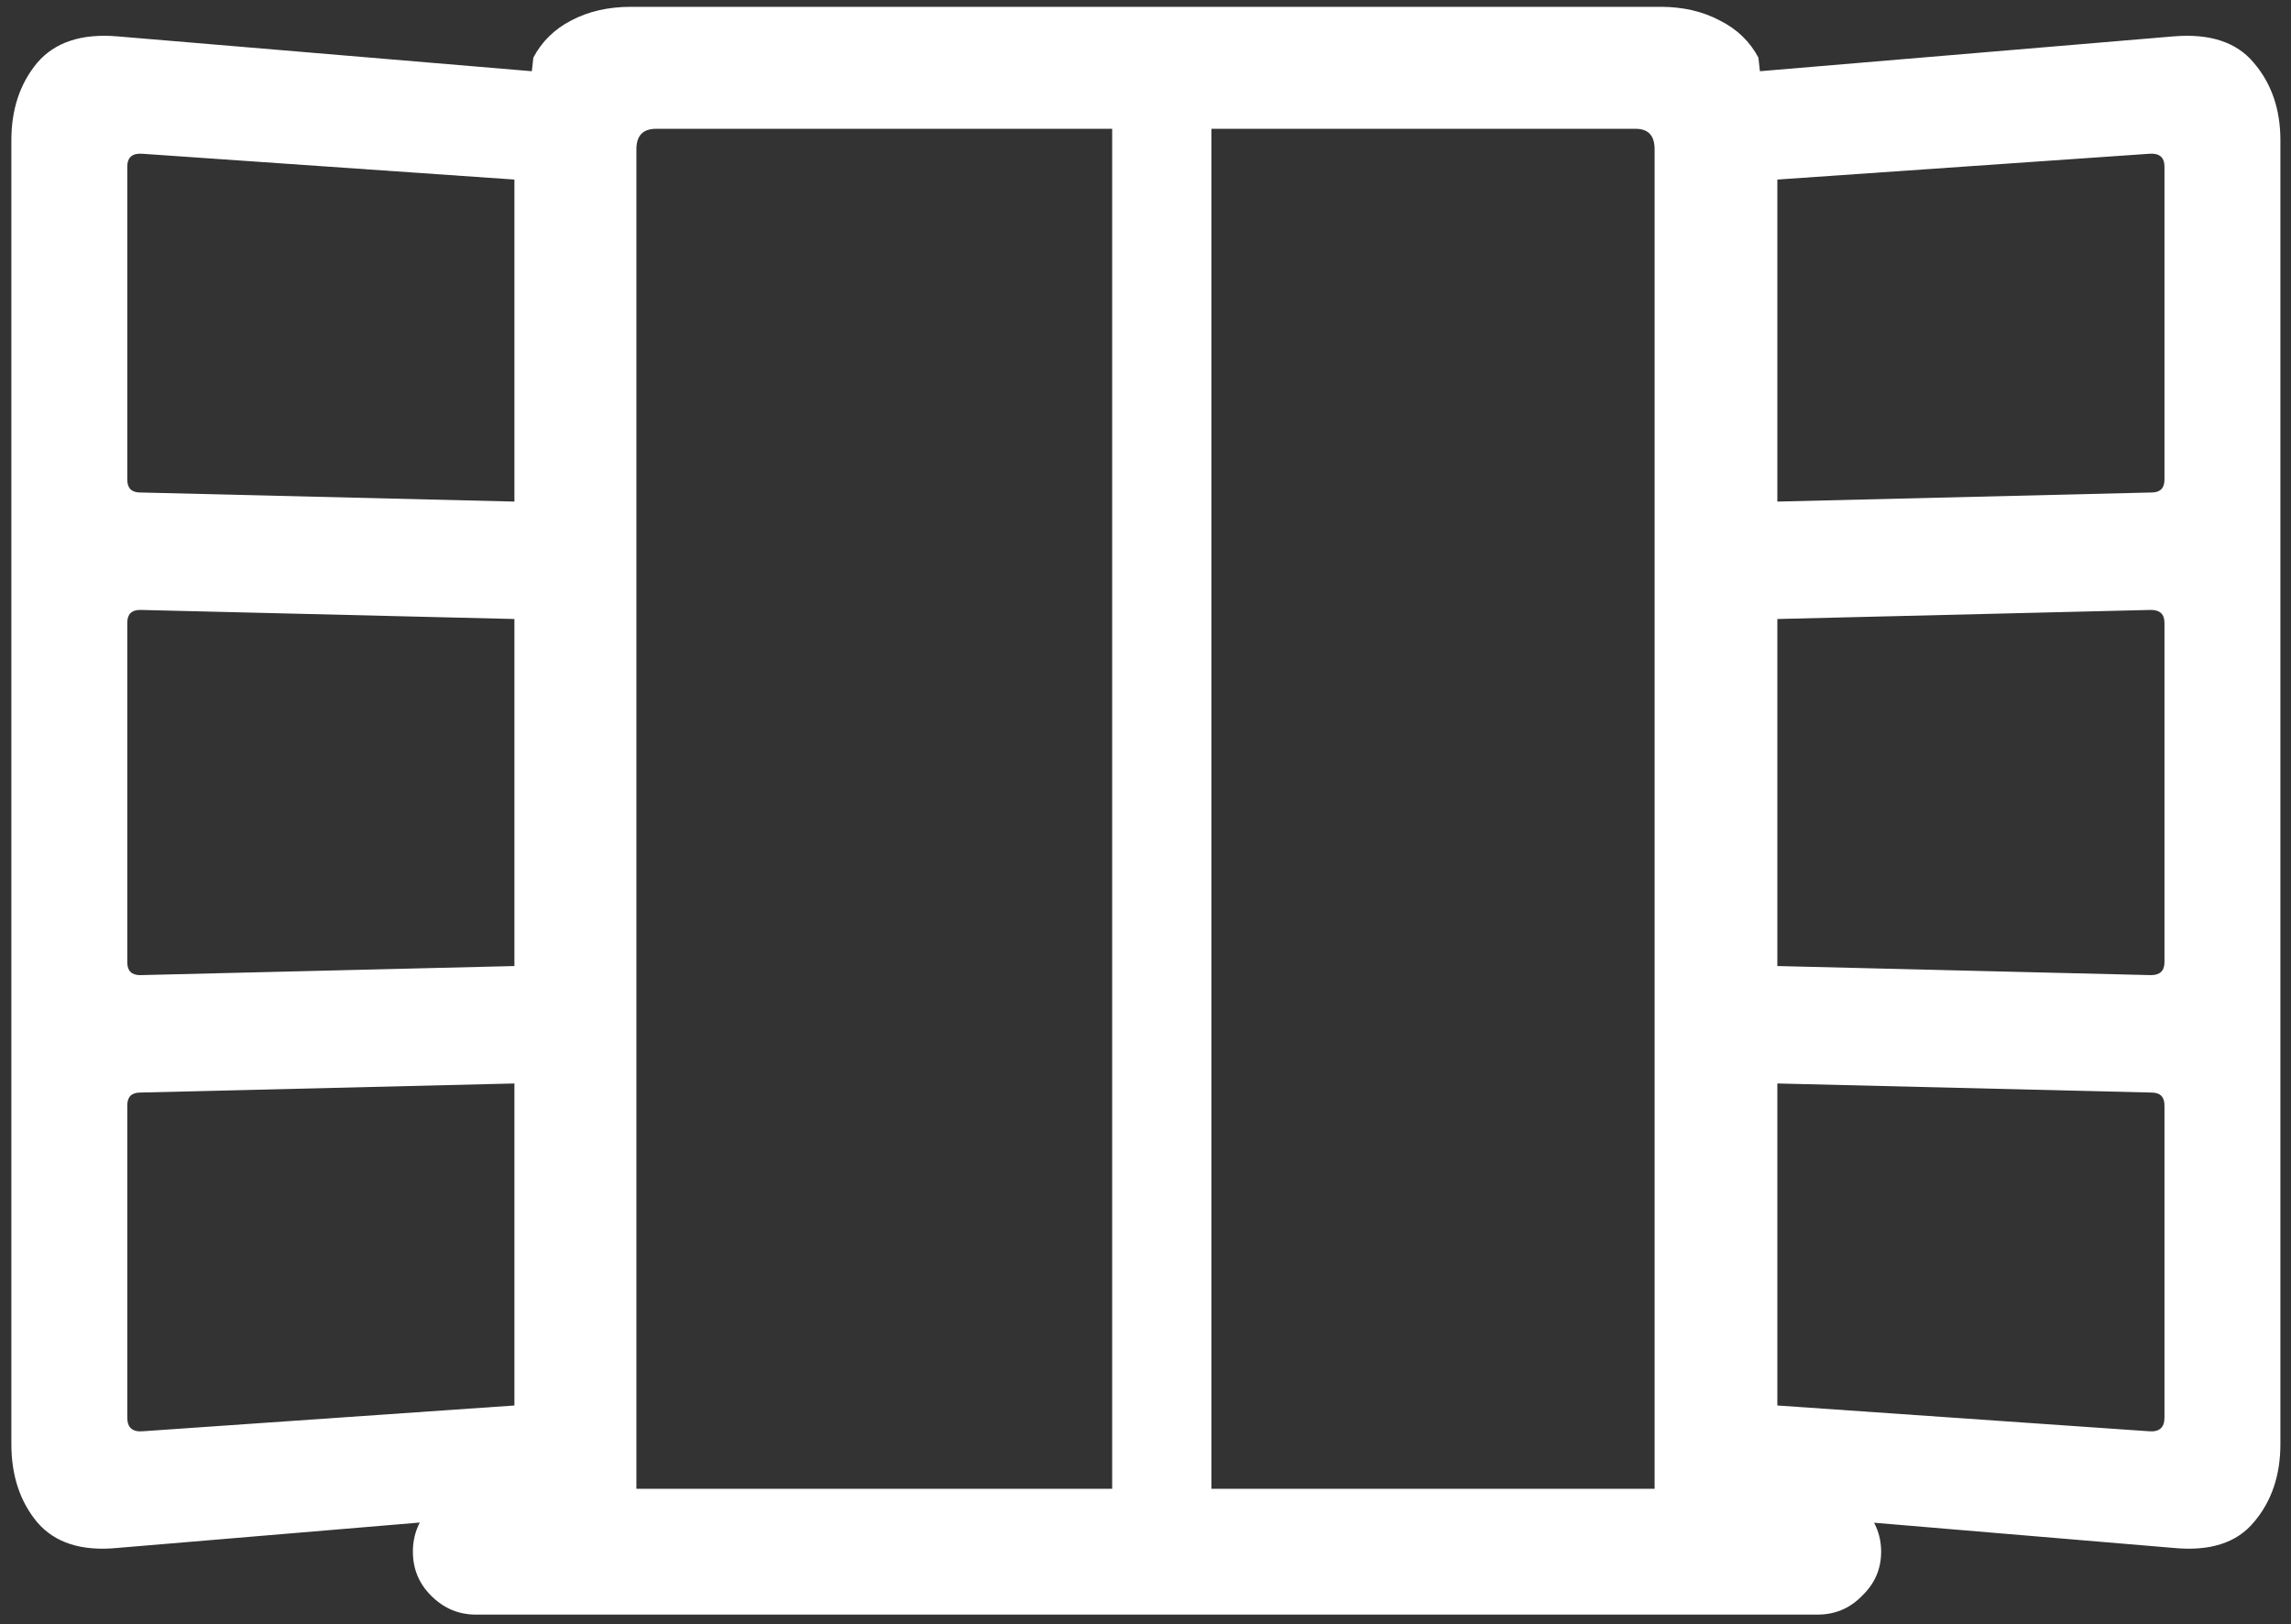 <svg width="189" height="134" viewBox="0 0 189 134" fill="none" xmlns="http://www.w3.org/2000/svg">
<rect x="0" y="0" width="189" height="134" fill="#333333" stroke="none"/>
<path d="M42.438 128H52.5V12.312C52.5 11.188 53.042 10.625 54.125 10.625H134.938C135.979 10.625 136.5 11.188 136.5 12.312V128H146.625V124.938L179.312 127.688C182.312 127.979 184.521 127.271 185.938 125.562C187.396 123.854 188.125 121.708 188.125 119.125V11.562C188.125 9.021 187.396 6.896 185.938 5.188C184.521 3.479 182.312 2.75 179.312 3L145.188 5.875L145.062 4.75C144.354 3.417 143.292 2.396 141.875 1.688C140.458 0.938 138.833 0.562 137 0.562H52.062C50.188 0.562 48.542 0.938 47.125 1.688C45.75 2.396 44.708 3.417 44 4.75L43.875 5.875L9.688 3C6.729 2.75 4.521 3.479 3.062 5.188C1.646 6.896 0.938 9.021 0.938 11.562V119.125C0.938 121.708 1.646 123.854 3.062 125.562C4.521 127.271 6.729 127.979 9.688 127.688L42.438 124.938V128ZM10.5 116.938V91.188C10.5 90.479 10.854 90.125 11.562 90.125L42.438 89.375V115.938L11.812 118.062C10.938 118.146 10.5 117.771 10.5 116.938ZM10.5 79.375V51.375C10.5 50.667 10.854 50.312 11.562 50.312L42.438 51.062V79.688L11.562 80.438C10.854 80.438 10.5 80.083 10.5 79.375ZM10.5 39.562V13.75C10.5 12.958 10.938 12.604 11.812 12.688L42.438 14.812V41.375L11.562 40.625C10.854 40.625 10.5 40.271 10.5 39.562ZM146.625 115.938V89.375L177.5 90.125C178.208 90.125 178.562 90.479 178.562 91.188V116.938C178.562 117.771 178.125 118.146 177.25 118.062L146.625 115.938ZM146.625 79.688V51.062L177.438 50.312C178.188 50.312 178.562 50.667 178.562 51.375V79.375C178.562 80.083 178.188 80.438 177.438 80.438L146.625 79.688ZM146.625 41.375V14.812L177.25 12.688C178.125 12.604 178.562 12.958 178.562 13.75V39.562C178.562 40.271 178.208 40.625 177.5 40.625L146.625 41.375ZM34.062 128C34.062 129.417 34.562 130.625 35.562 131.625C36.604 132.667 37.833 133.188 39.25 133.188H149.938C151.396 133.188 152.625 132.667 153.625 131.625C154.667 130.625 155.188 129.417 155.188 128C155.188 126.583 154.667 125.354 153.625 124.312C152.625 123.312 151.396 122.812 149.938 122.812H39.25C37.833 122.812 36.604 123.312 35.562 124.312C34.562 125.354 34.062 126.583 34.062 128ZM91.75 128H99.938V5.75H91.75V128Z" fill="white"/>
</svg>
